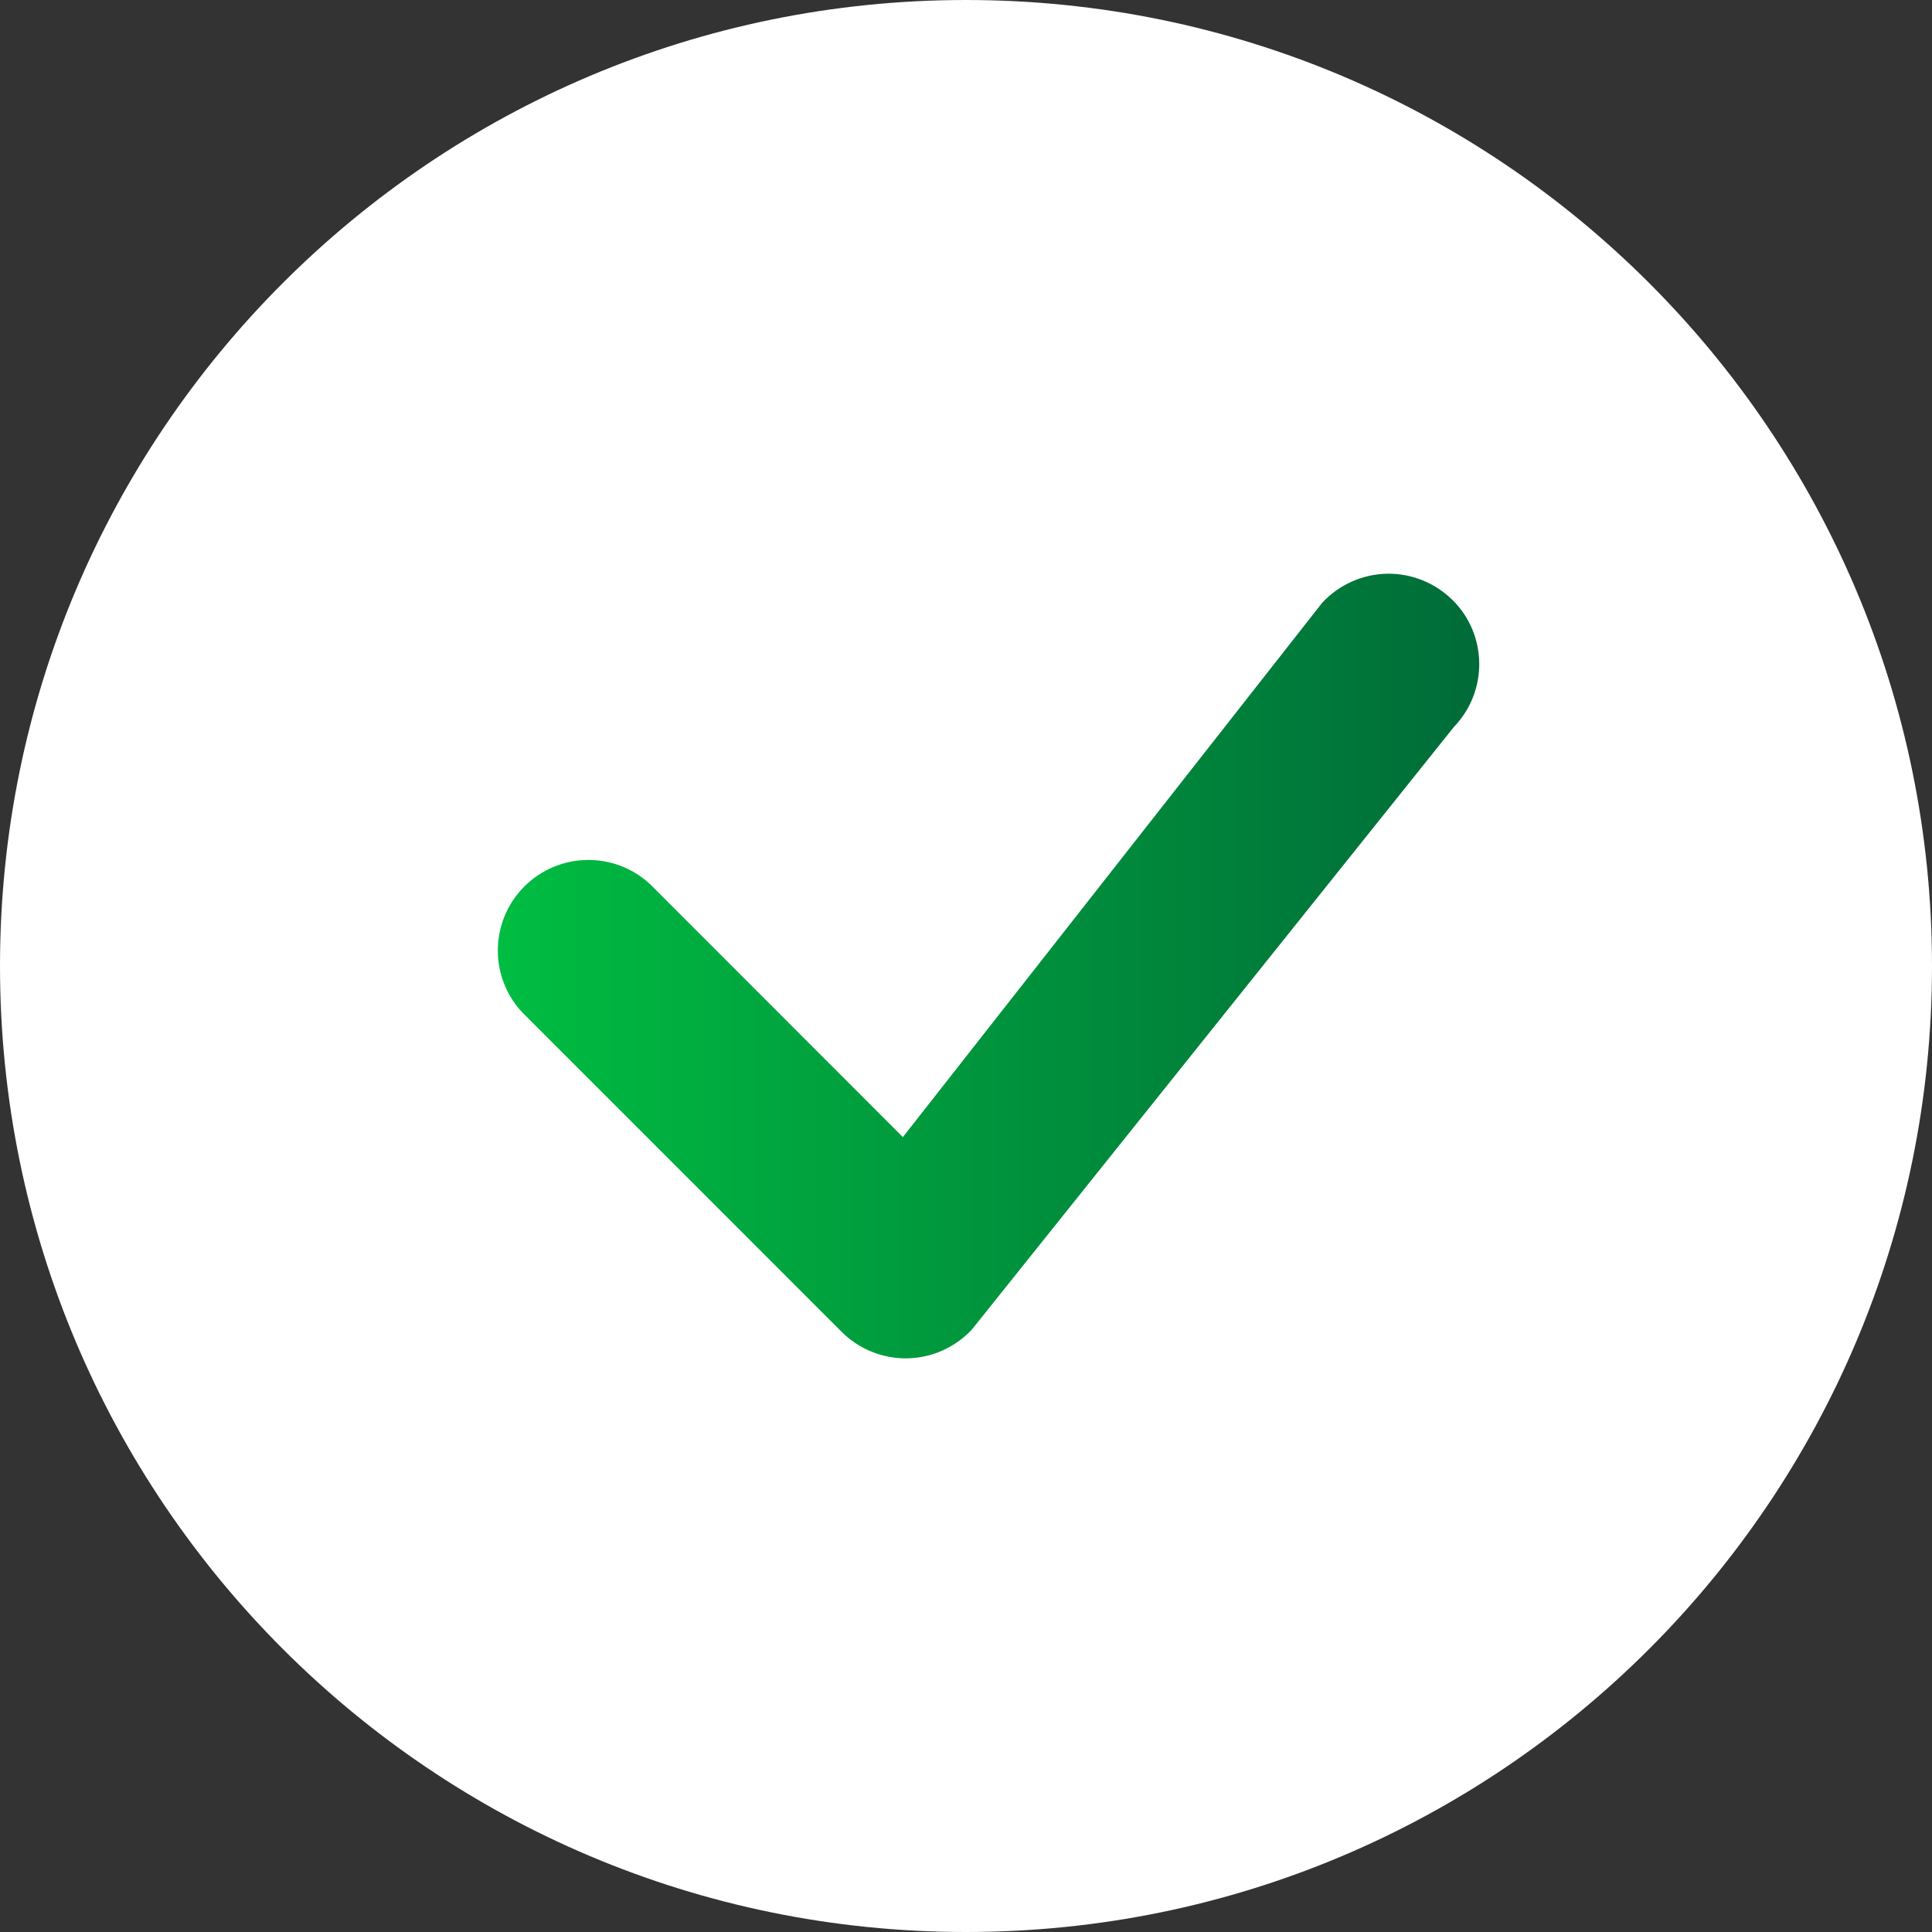 <?xml version="1.0" encoding="utf-8"?>
<svg width="25px" height="25px" viewBox="0 0 25 25" version="1.1" xmlns:xlink="http://www.w3.org/1999/xlink" xmlns="http://www.w3.org/2000/svg">
  <rect x="0" y="0" width="25" height="25" fill="#333333" stroke="none"/>
  <defs>
    <linearGradient x1="6.3837824E-16" y1="0.5" x2="1" y2="0.5" id="gradient_1">
      <stop offset="0%" stop-color="#00C642" />
      <stop offset="100%" stop-color="#006638" />
    </linearGradient>
  </defs>
  <g id="Group-2">
    <path d="M5 5L20 5L20 20L5 20L5 5Z" id="ViewBox" fill="url(#gradient_1)" fill-rule="evenodd" stroke="none" />
    <g id="Group">
      <path d="M25 12.5C25 19.404 19.404 25 12.5 25C5.596 25 8.45442e-16 19.404 0 12.5C-8.45442e-16 5.596 5.596 1.26816e-15 12.5 0C19.404 -1.26816e-15 25 5.596 25 12.5ZM18.797 7.766C18.571 7.541 18.264 7.418 17.946 7.424C17.628 7.431 17.326 7.566 17.109 7.8L11.683 14.714L8.413 11.442C7.951 11.012 7.231 11.025 6.785 11.471C6.339 11.917 6.326 12.637 6.756 13.098L10.891 17.234C11.116 17.459 11.422 17.582 11.74 17.577C12.058 17.571 12.36 17.436 12.577 17.203L18.814 9.406C19.256 8.946 19.25 8.217 18.798 7.766L18.797 7.766Z" id="Shape" fill="#FFFFFF" stroke="none" />
    </g>
  </g>
</svg>